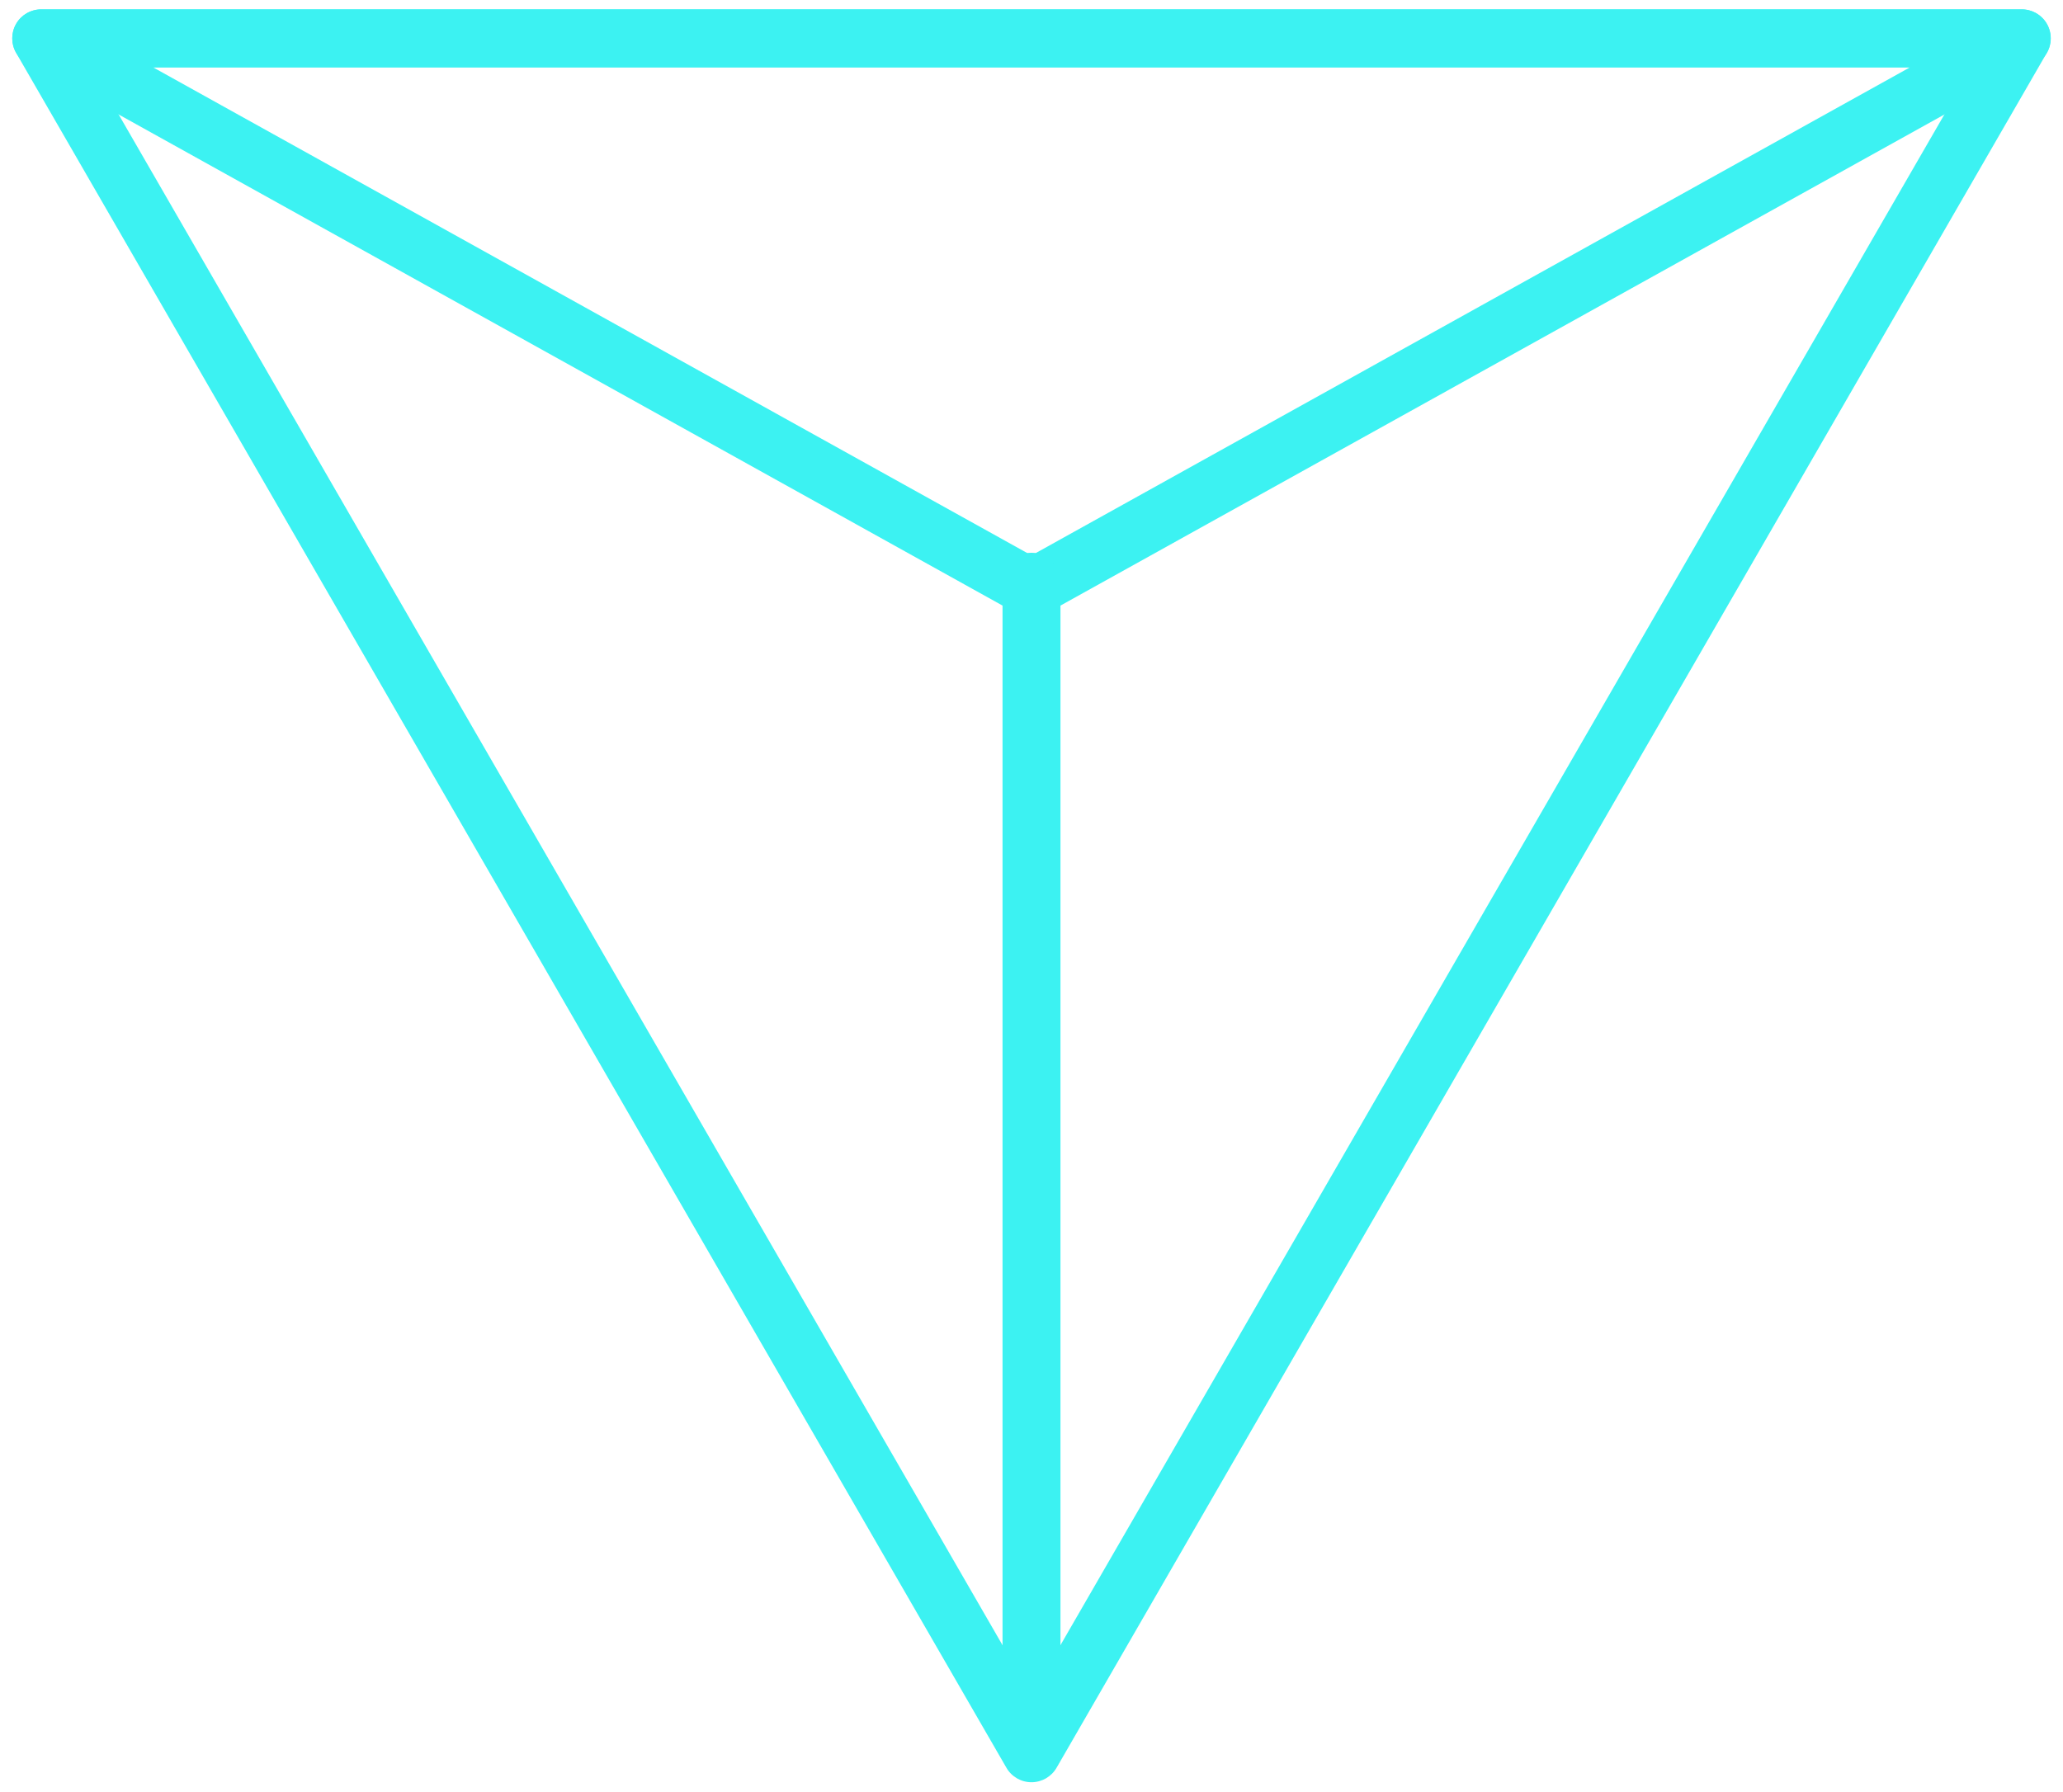 <svg width="137" height="119" viewBox="0 0 137 119" fill="none" xmlns="http://www.w3.org/2000/svg">
<path d="M68.499 118.377C67.811 118.377 67.176 118.011 66.834 117.415L1.069 3.509C0.727 2.913 0.727 2.181 1.069 1.585C1.412 0.989 2.047 0.623 2.735 0.623H134.26C134.949 0.623 135.583 0.989 135.926 1.585C136.268 2.181 136.268 2.913 135.926 3.509L70.165 117.415C69.823 118.007 69.188 118.377 68.499 118.377ZM6.071 4.471L68.499 112.605L130.928 4.475H6.071V4.471Z" fill="#3CF2F2"/>
<path d="M68.501 41.016C68.177 41.016 67.858 40.935 67.566 40.773L1.805 4.228C1.039 3.801 0.659 2.913 0.878 2.066C1.097 1.216 1.863 0.623 2.74 0.623H134.265C135.142 0.623 135.908 1.216 136.127 2.066C136.346 2.916 135.965 3.805 135.2 4.228L69.435 40.773C69.143 40.935 68.824 41.016 68.501 41.016ZM10.162 4.471L68.501 36.891L126.839 4.471H10.162Z" fill="#3CF2F2"/>
<path d="M68.5 117.342C67.438 117.342 66.576 116.48 66.576 115.418V38.638C66.576 37.576 67.438 36.714 68.5 36.714C69.562 36.714 70.424 37.576 70.424 38.638V115.418C70.424 116.48 69.562 117.342 68.5 117.342Z" fill="#3CF2F2"/>
</svg>
